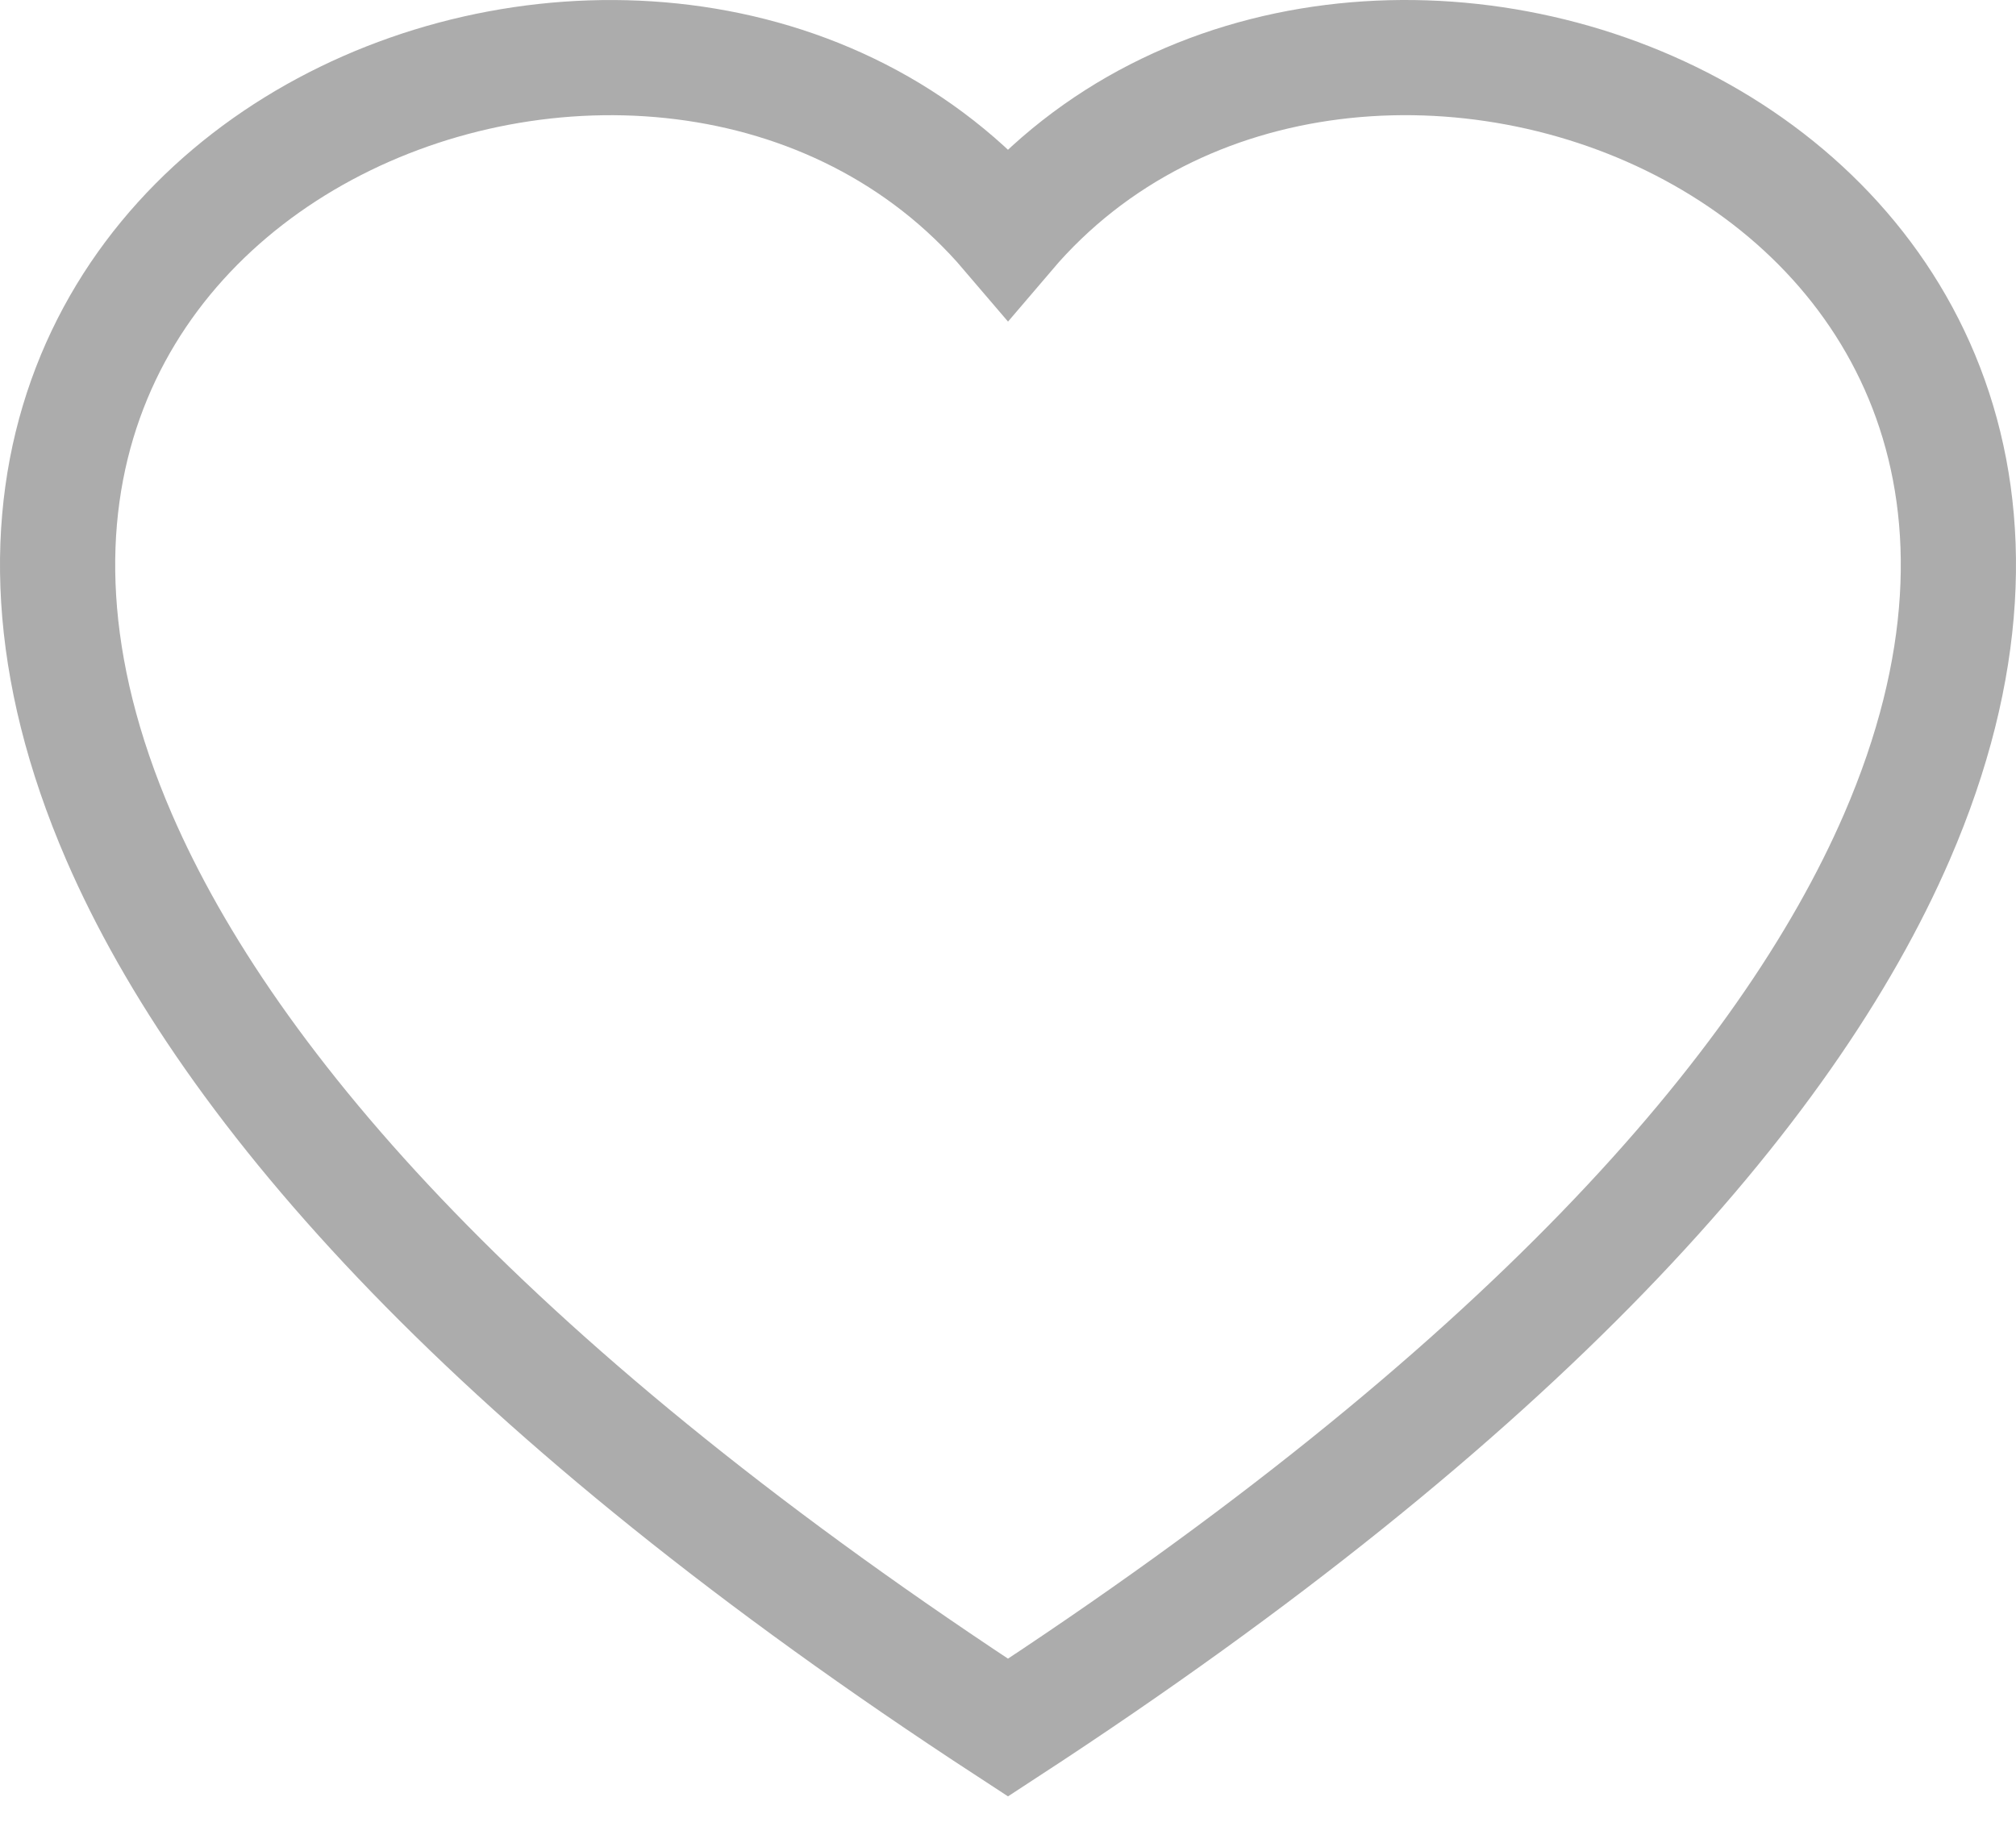 <svg width="35" height="32" viewBox="0 0 35 32" fill="none" xmlns="http://www.w3.org/2000/svg">
<path d="M17.5 30C8.629 24.21 3.975 18.937 2.067 14.534C-3.045 2.719 11.552 -2.931 17.5 4.043C23.443 -2.932 38.048 2.719 32.932 14.534C31.024 18.937 26.371 24.21 17.5 30Z" stroke="#ACACAC" stroke-width="2"/>
</svg>
